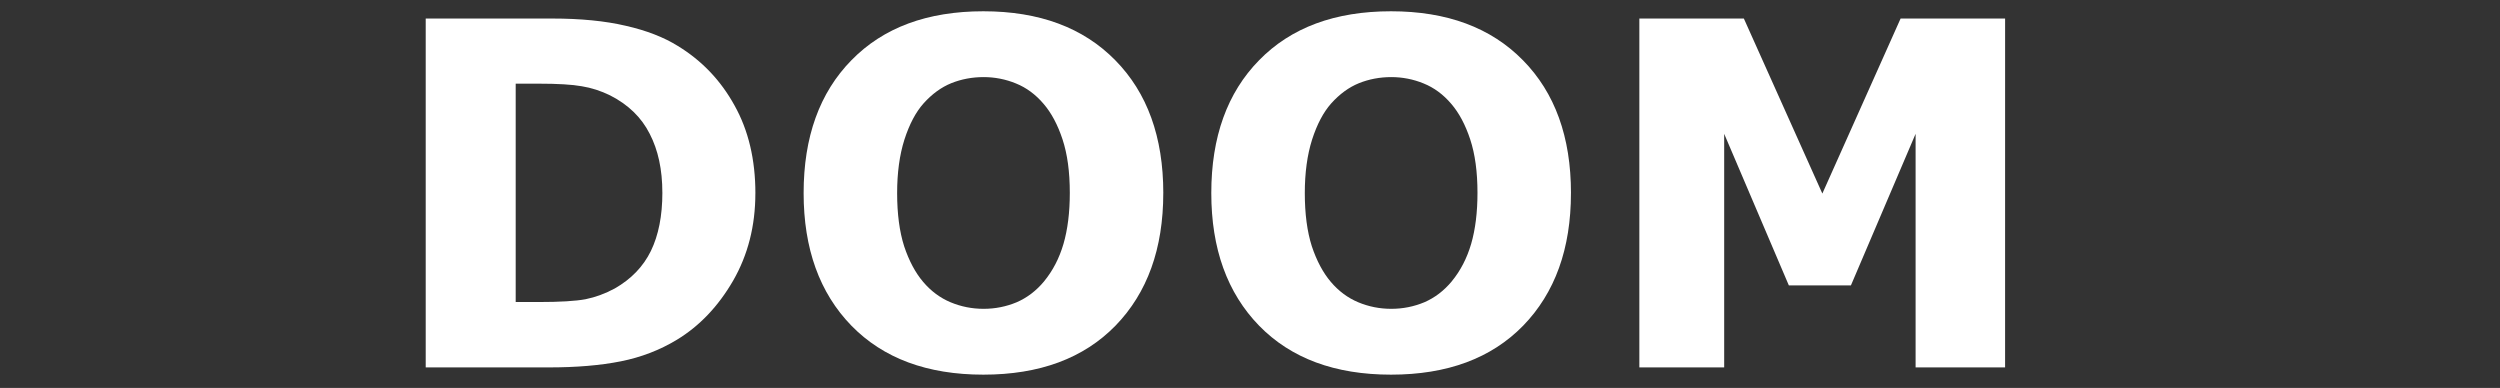 <?xml version="1.0" encoding="UTF-8" standalone="no"?>
<svg
   xmlns:dc="http://purl.org/dc/elements/1.1/"
   xmlns:cc="http://creativecommons.org/ns#"
   xmlns:rdf="http://www.w3.org/1999/02/22-rdf-syntax-ns#"
   xmlns:svg="http://www.w3.org/2000/svg"
   xmlns="http://www.w3.org/2000/svg"
   xmlns:sodipodi="http://sodipodi.sourceforge.net/DTD/sodipodi-0.dtd"
   xmlns:inkscape="http://www.inkscape.org/namespaces/inkscape"
   width="116px"
   height="18px"
   viewBox="0 0 116 18"
   version="1.1"
   id="svg12"
   sodipodi:docname="system.svg"
   inkscape:version="0.92.4 (5da689c313, 2019-01-14)">
  <rect x="0" y="0" width="116" height="18" fill="#333333" stroke="none"/>
  <sodipodi:namedview
     pagecolor="#ffffff"
     bordercolor="#666666"
     borderopacity="1"
     objecttolerance="10"
     gridtolerance="10"
     guidetolerance="10"
     inkscape:pageopacity="0"
     inkscape:pageshadow="2"
     inkscape:window-width="1920"
     inkscape:window-height="1018"
     id="namedview14"
     showgrid="false"
     inkscape:zoom="3.2758621"
     inkscape:cx="1.6789479"
     inkscape:cy="9.0000001"
     inkscape:window-x="-8"
     inkscape:window-y="-8"
     inkscape:window-maximized="1"
     inkscape:current-layer="svg12" />
  <!-- Generator: Sketch 45 (43475) - http://www.bohemiancoding.com/sketch -->
  <title
     id="title2">system</title>
  <desc
     id="desc4">Created with Sketch.</desc>
  <defs
     id="defs6" />
  <g
     id="g820">
    <g
       aria-label="DOOM"
       style="font-style:normal;font-variant:normal;font-weight:normal;font-stretch:normal;font-size:22.264px;line-height:1.25;font-family:sans-serif;-inkscape-font-specification:sans-serif;letter-spacing:0px;word-spacing:0px;fill:#ffffff;fill-opacity:1;stroke:none;stroke-width:0.557"
       id="text816">
      <path
         d="m 35.049,8.97 q 0,2.261 -1.033,4.055 -1.033,1.783 -2.609,2.74 -1.185,0.718 -2.598,1 -1.413,0.283 -3.348,0.283 H 19.753 V 0.86 h 5.871 q 1.979,0 3.414,0.337 1.435,0.326 2.413,0.935 1.674,1.022 2.631,2.761 0.968,1.729 0.968,4.077 z m -4.316,-0.033 q 0,-1.598 -0.587,-2.729 Q 29.57,5.067 28.309,4.426 27.667,4.111 26.993,4.002 26.33,3.882 24.982,3.882 H 23.928 V 14.014 h 1.055 q 1.489,0 2.185,-0.13 0.696,-0.141 1.359,-0.5 1.141,-0.652 1.674,-1.739 0.533,-1.098 0.533,-2.707 z"
         style="font-style:normal;font-variant:normal;font-weight:bold;font-stretch:normal;font-family:sans-serif;-inkscape-font-specification:'sans-serif Bold';fill:#ffffff;stroke-width:0.557"
         id="path822"
         inkscape:connector-curvature="0" />
      <path
         d="m 53.976,8.959 q 0,3.87 -2.218,6.153 -2.218,2.272 -6.131,2.272 -3.903,0 -6.121,-2.272 -2.218,-2.283 -2.218,-6.153 0,-3.903 2.218,-6.164 2.218,-2.272 6.121,-2.272 3.892,0 6.121,2.272 2.229,2.261 2.229,6.164 z m -5.533,4.098 q 0.609,-0.739 0.902,-1.739 0.294,-1.011 0.294,-2.37 0,-1.457 -0.337,-2.479 -0.337,-1.022 -0.881,-1.652 -0.554,-0.652 -1.283,-0.946 -0.718,-0.294 -1.5,-0.294 -0.794,0 -1.5,0.283 -0.696,0.283 -1.283,0.935 -0.544,0.609 -0.891,1.685 -0.337,1.065 -0.337,2.479 0,1.446 0.326,2.468 0.337,1.011 0.881,1.652 0.544,0.641 1.272,0.946 0.728,0.304 1.533,0.304 0.804,0 1.533,-0.304 0.728,-0.315 1.272,-0.968 z"
         style="font-style:normal;font-variant:normal;font-weight:bold;font-stretch:normal;font-family:sans-serif;-inkscape-font-specification:'sans-serif Bold';fill:#ffffff;stroke-width:0.557"
         id="path824"
         inkscape:connector-curvature="0" />
      <path
         d="m 72.892,8.959 q 0,3.87 -2.218,6.153 -2.218,2.272 -6.131,2.272 -3.903,0 -6.121,-2.272 -2.218,-2.283 -2.218,-6.153 0,-3.903 2.218,-6.164 2.218,-2.272 6.121,-2.272 3.892,0 6.121,2.272 2.229,2.261 2.229,6.164 z m -5.533,4.098 q 0.609,-0.739 0.902,-1.739 0.294,-1.011 0.294,-2.37 0,-1.457 -0.337,-2.479 -0.337,-1.022 -0.881,-1.652 -0.554,-0.652 -1.283,-0.946 -0.718,-0.294 -1.5,-0.294 -0.794,0 -1.5,0.283 -0.696,0.283 -1.283,0.935 -0.544,0.609 -0.891,1.685 -0.337,1.065 -0.337,2.479 0,1.446 0.326,2.468 0.337,1.011 0.881,1.652 0.544,0.641 1.272,0.946 0.728,0.304 1.533,0.304 0.804,0 1.533,-0.304 0.728,-0.315 1.272,-0.968 z"
         style="font-style:normal;font-variant:normal;font-weight:bold;font-stretch:normal;font-family:sans-serif;-inkscape-font-specification:'sans-serif Bold';fill:#ffffff;stroke-width:0.557"
         id="path826"
         inkscape:connector-curvature="0" />
      <path
         d="M 93.036,17.047 H 88.884 V 6.209 L 85.883,13.242 H 83.002 L 80.002,6.209 V 17.047 H 76.066 V 0.86 h 4.849 l 3.642,8.121 3.631,-8.121 h 4.849 z"
         style="font-style:normal;font-variant:normal;font-weight:bold;font-stretch:normal;font-family:sans-serif;-inkscape-font-specification:'sans-serif Bold';fill:#ffffff;stroke-width:0.557"
         id="path828"
         inkscape:connector-curvature="0" />
    </g>
  </g>
</svg>
